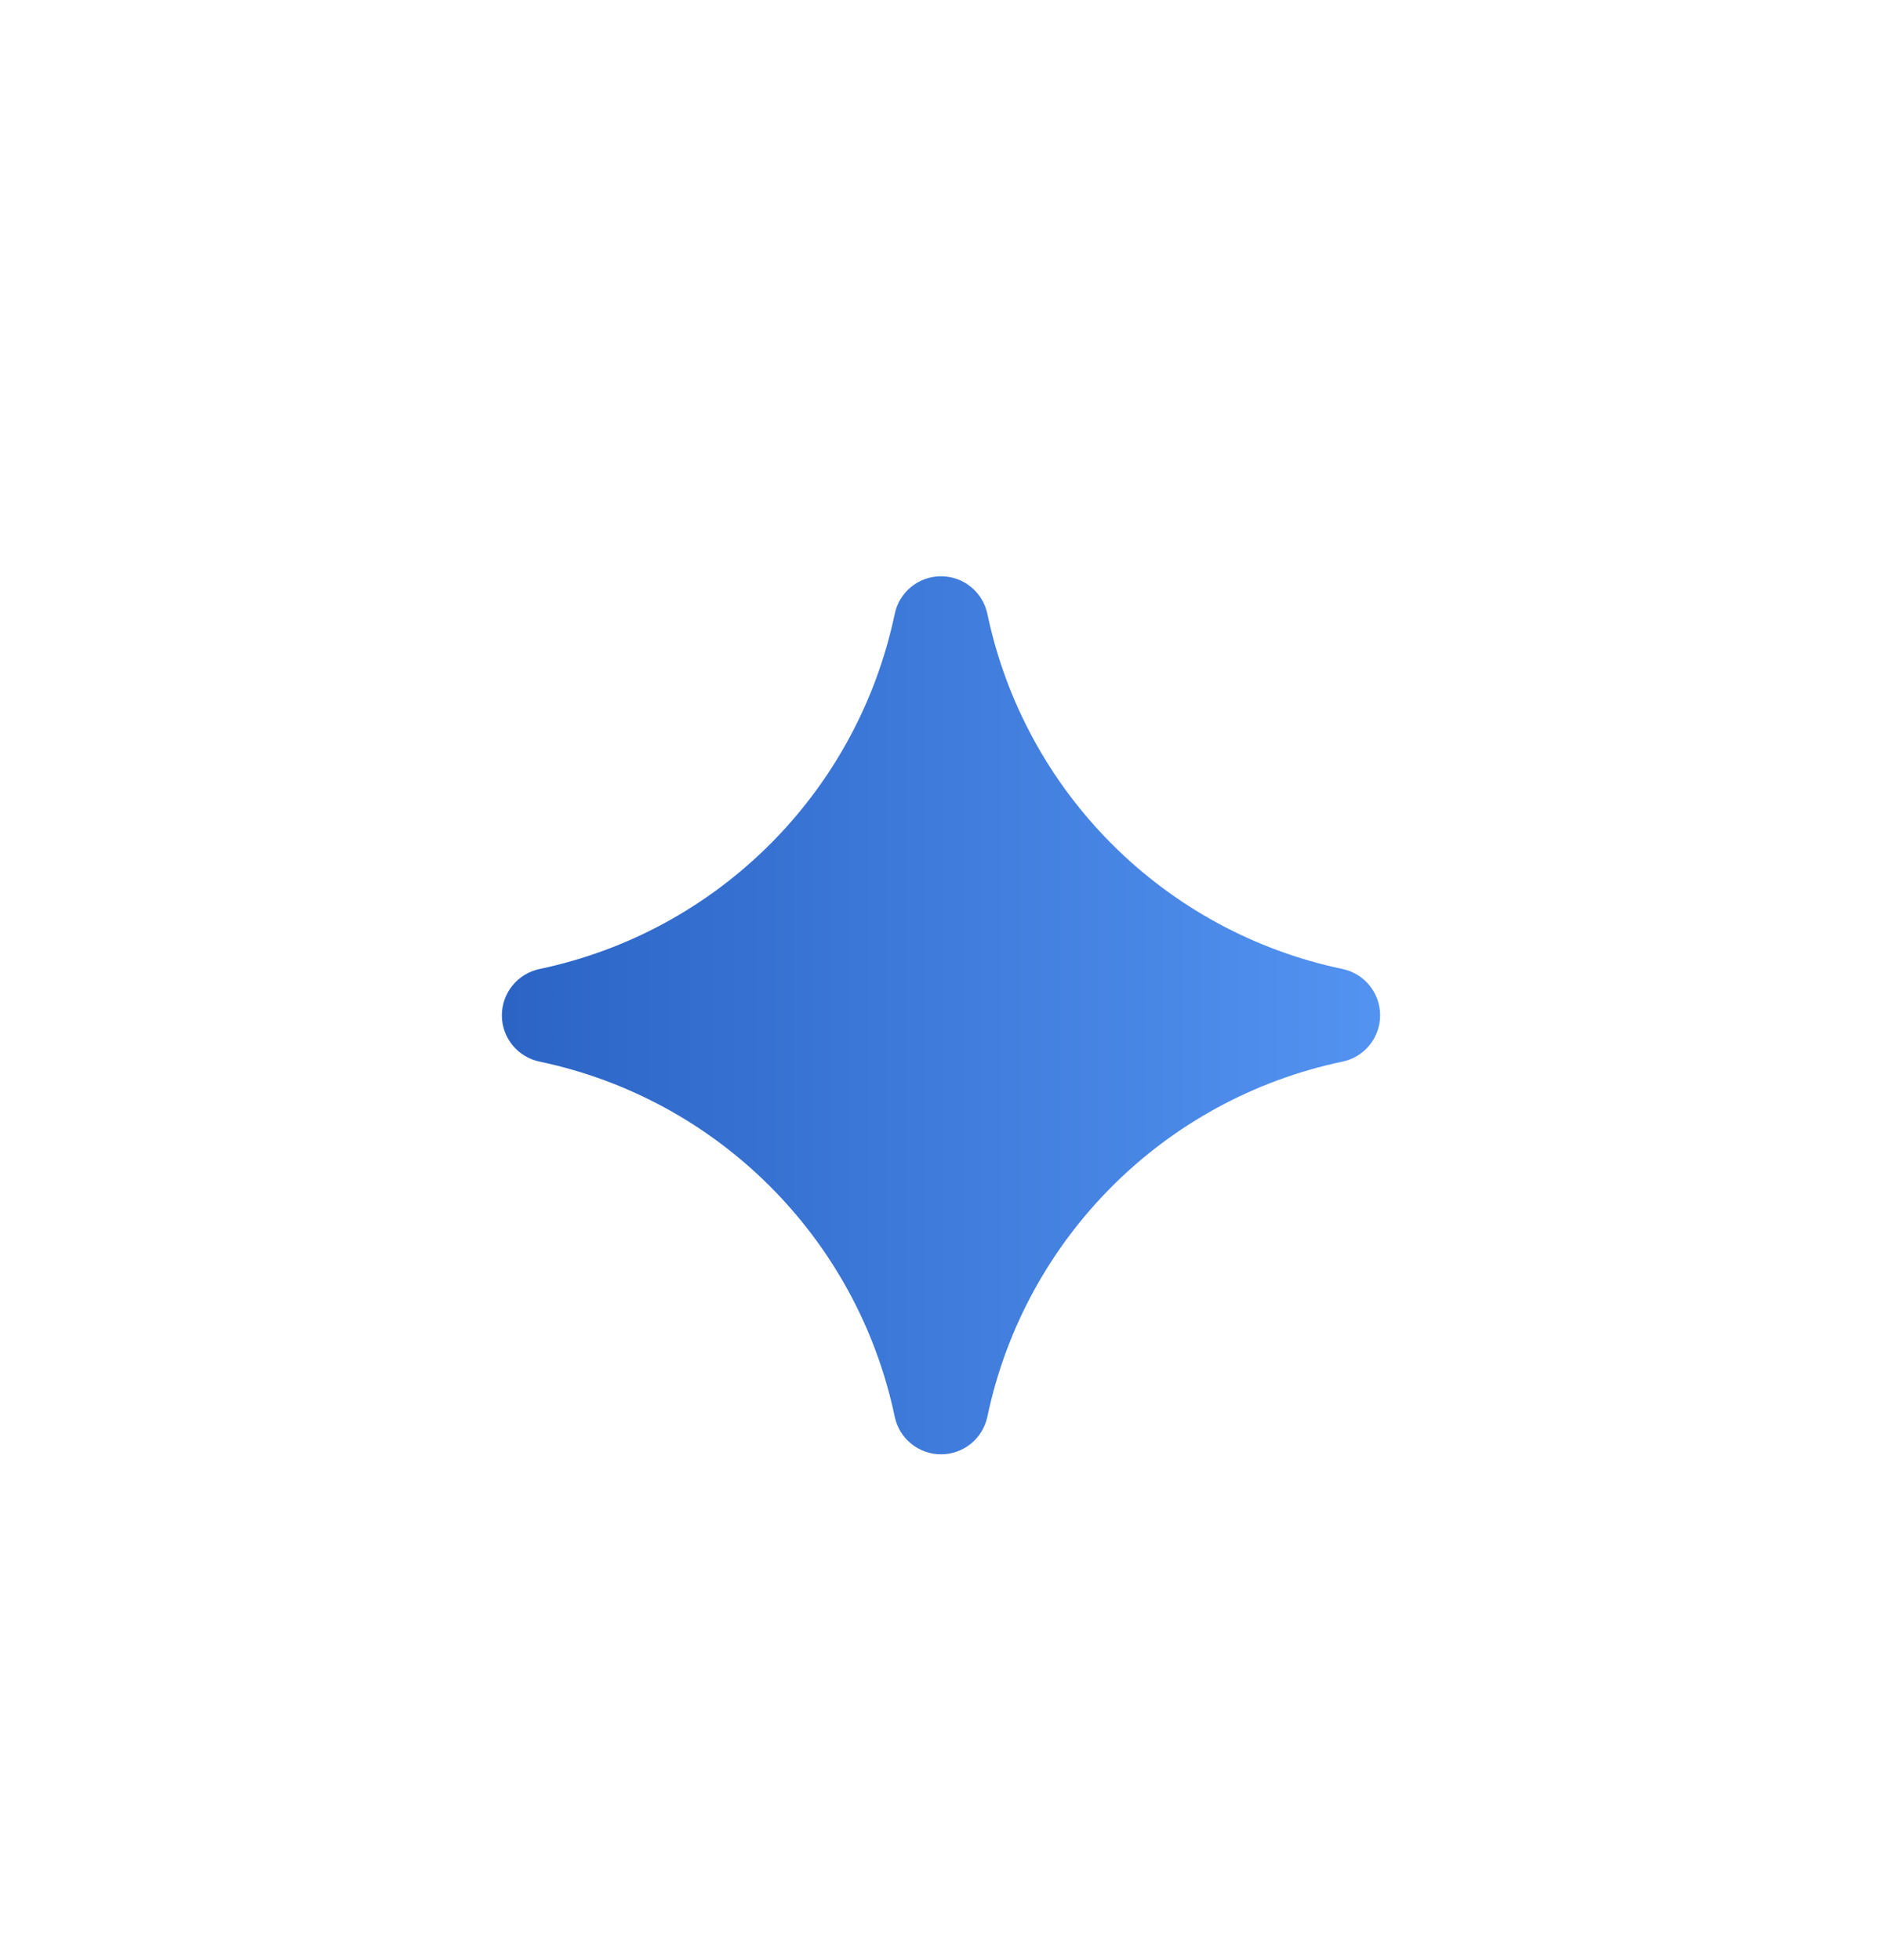 <svg width="24" height="25" viewBox="0 0 24 25" fill="none" xmlns="http://www.w3.org/2000/svg">
<path d="M17.121 12.359C14.846 11.882 13.068 10.104 12.591 7.829C12.532 7.55 12.286 7.35 12 7.35C11.715 7.35 11.469 7.55 11.41 7.829C10.933 10.104 9.155 11.882 6.88 12.359C6.601 12.418 6.4 12.664 6.4 12.95C6.4 13.235 6.6 13.481 6.88 13.54C9.155 14.017 10.933 15.795 11.41 18.07C11.469 18.349 11.715 18.549 12 18.549C12.286 18.549 12.532 18.349 12.591 18.07C13.068 15.795 14.846 14.017 17.121 13.54C17.4 13.481 17.6 13.235 17.6 12.95C17.6 12.664 17.4 12.418 17.121 12.359Z" fill="url(#paint0_linear_1350_24945)"/>
<defs>
<linearGradient id="paint0_linear_1350_24945" x1="4.807" y1="12.95" x2="19.46" y2="12.95" gradientUnits="userSpaceOnUse">
<stop stop-color="#255DBE"/>
<stop offset="1" stop-color="#5A9BF8"/>
</linearGradient>
</defs>
</svg>
